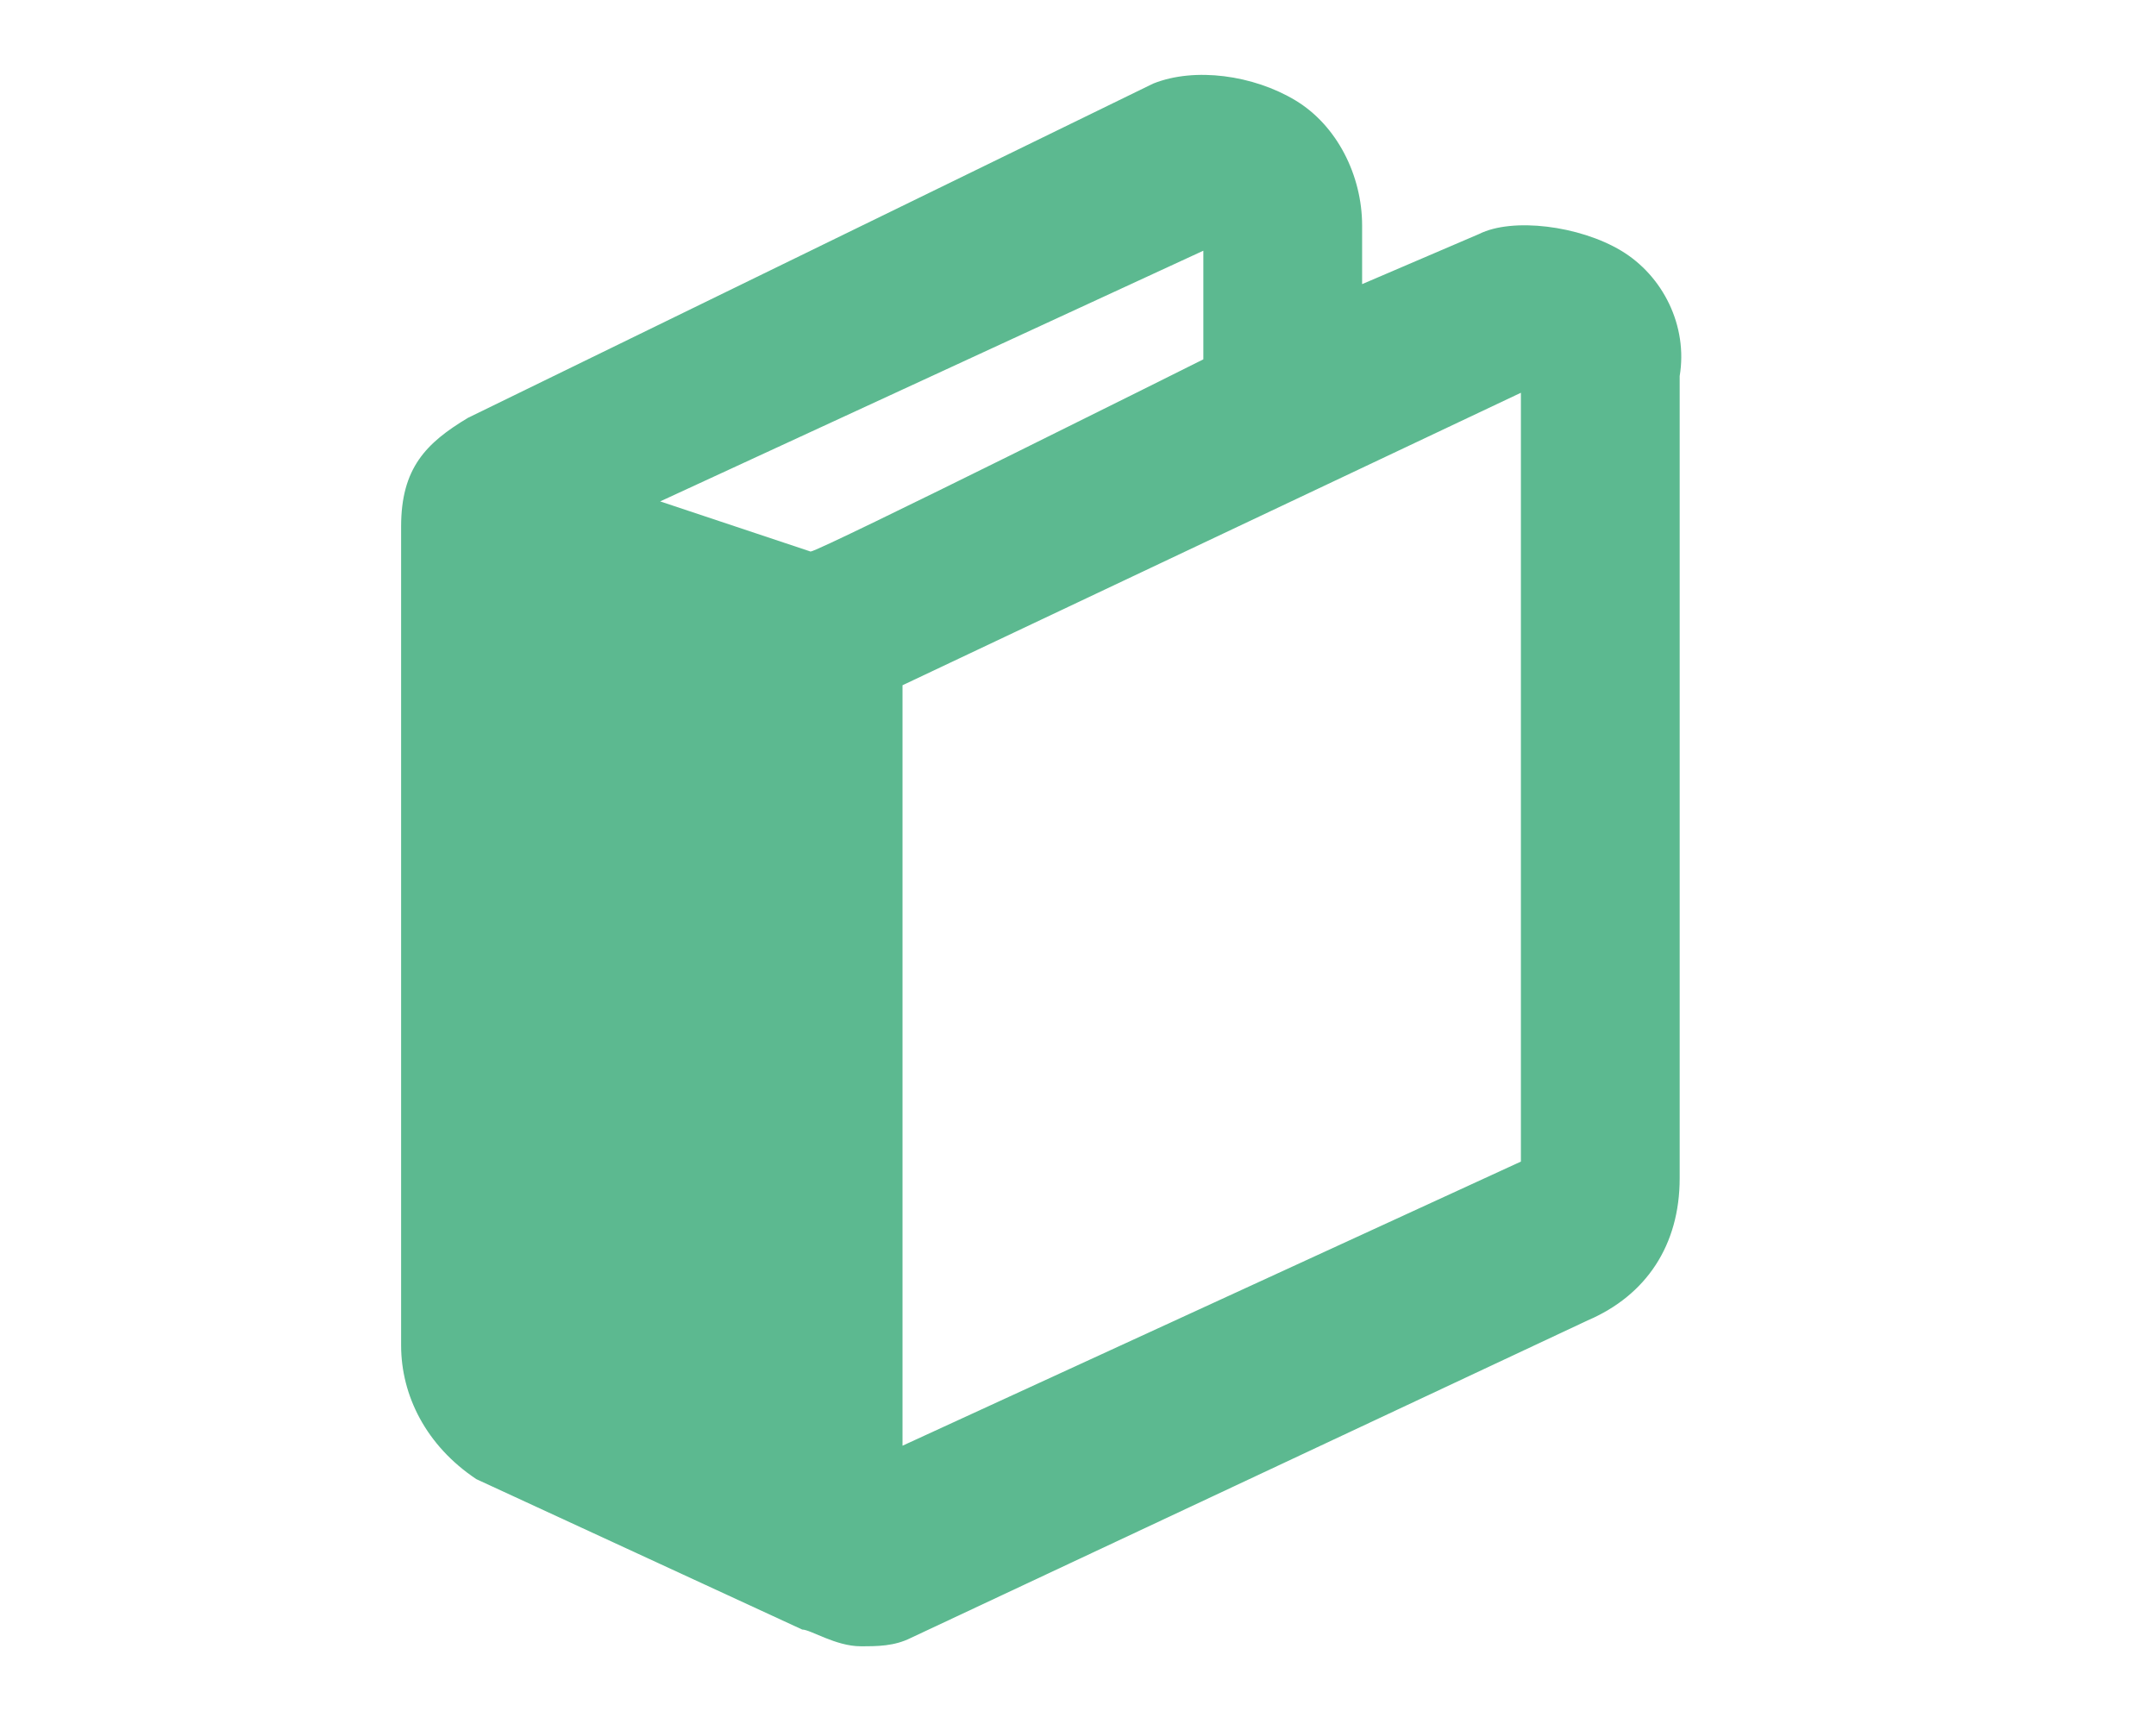 <?xml version="1.0" encoding="utf-8"?>
<!-- Generator: Adobe Illustrator 21.0.0, SVG Export Plug-In . SVG Version: 6.00 Build 0)  -->
<svg version="1.1" id="Ebene_1" xmlns="http://www.w3.org/2000/svg" xmlns:xlink="http://www.w3.org/1999/xlink" x="0px" y="0px"
	 viewBox="0 0 25.8 20.7" style="enable-background:new 0 0 25.8 20.7;" xml:space="preserve">
<style type="text/css">
	.st0{fill:#5CB990;}
	.st1{fill:none;stroke:#5CB990;stroke-width:3;stroke-linecap:round;stroke-linejoin:round;stroke-miterlimit:10;}
	.st2{fill:#E42277;}
	.st3{fill:none;stroke:#5CB990;stroke-miterlimit:10;}
	.st4{fill:#333333;}
	.st5{opacity:0.75;fill:#333333;}
	.st6{opacity:0.5;fill:#333333;}
	.st7{opacity:0.35;fill:#333333;}
	.st8{opacity:0.875;fill:#333333;}
	.st9{opacity:0.64;fill:#333333;}
	.st10{opacity:0.48;fill:#333333;}
	.st11{opacity:0.23;fill:#333333;}
</style>
<path class="st0" d="M19.4,3c-0.5-0.3-1.3-0.4-1.7-0.2l-1.4,0.6l0-0.7c0-0.6-0.3-1.2-0.8-1.5c-0.5-0.3-1.2-0.4-1.7-0.2L5.6,5
	C5.1,5.3,4.8,5.6,4.8,6.3l0,9.8c0,0.6,0.3,1.2,0.9,1.6l3.9,1.8c0.1,0,0.4,0.2,0.7,0.2c0.2,0,0.4,0,0.6-0.1l8.1-3.8l0,0
	c0.7-0.3,1.1-0.9,1.1-1.7V4.5C20.2,3.9,19.9,3.3,19.4,3z M14.4,3l0,1.3c0,0-4.6,2.3-4.7,2.3L7.9,6L14.4,3z M18.2,13.9l-7.4,3.4v-9
	c0,0,0-0.1,0-0.1l7.4-3.5V13.9z"/>
</svg>
